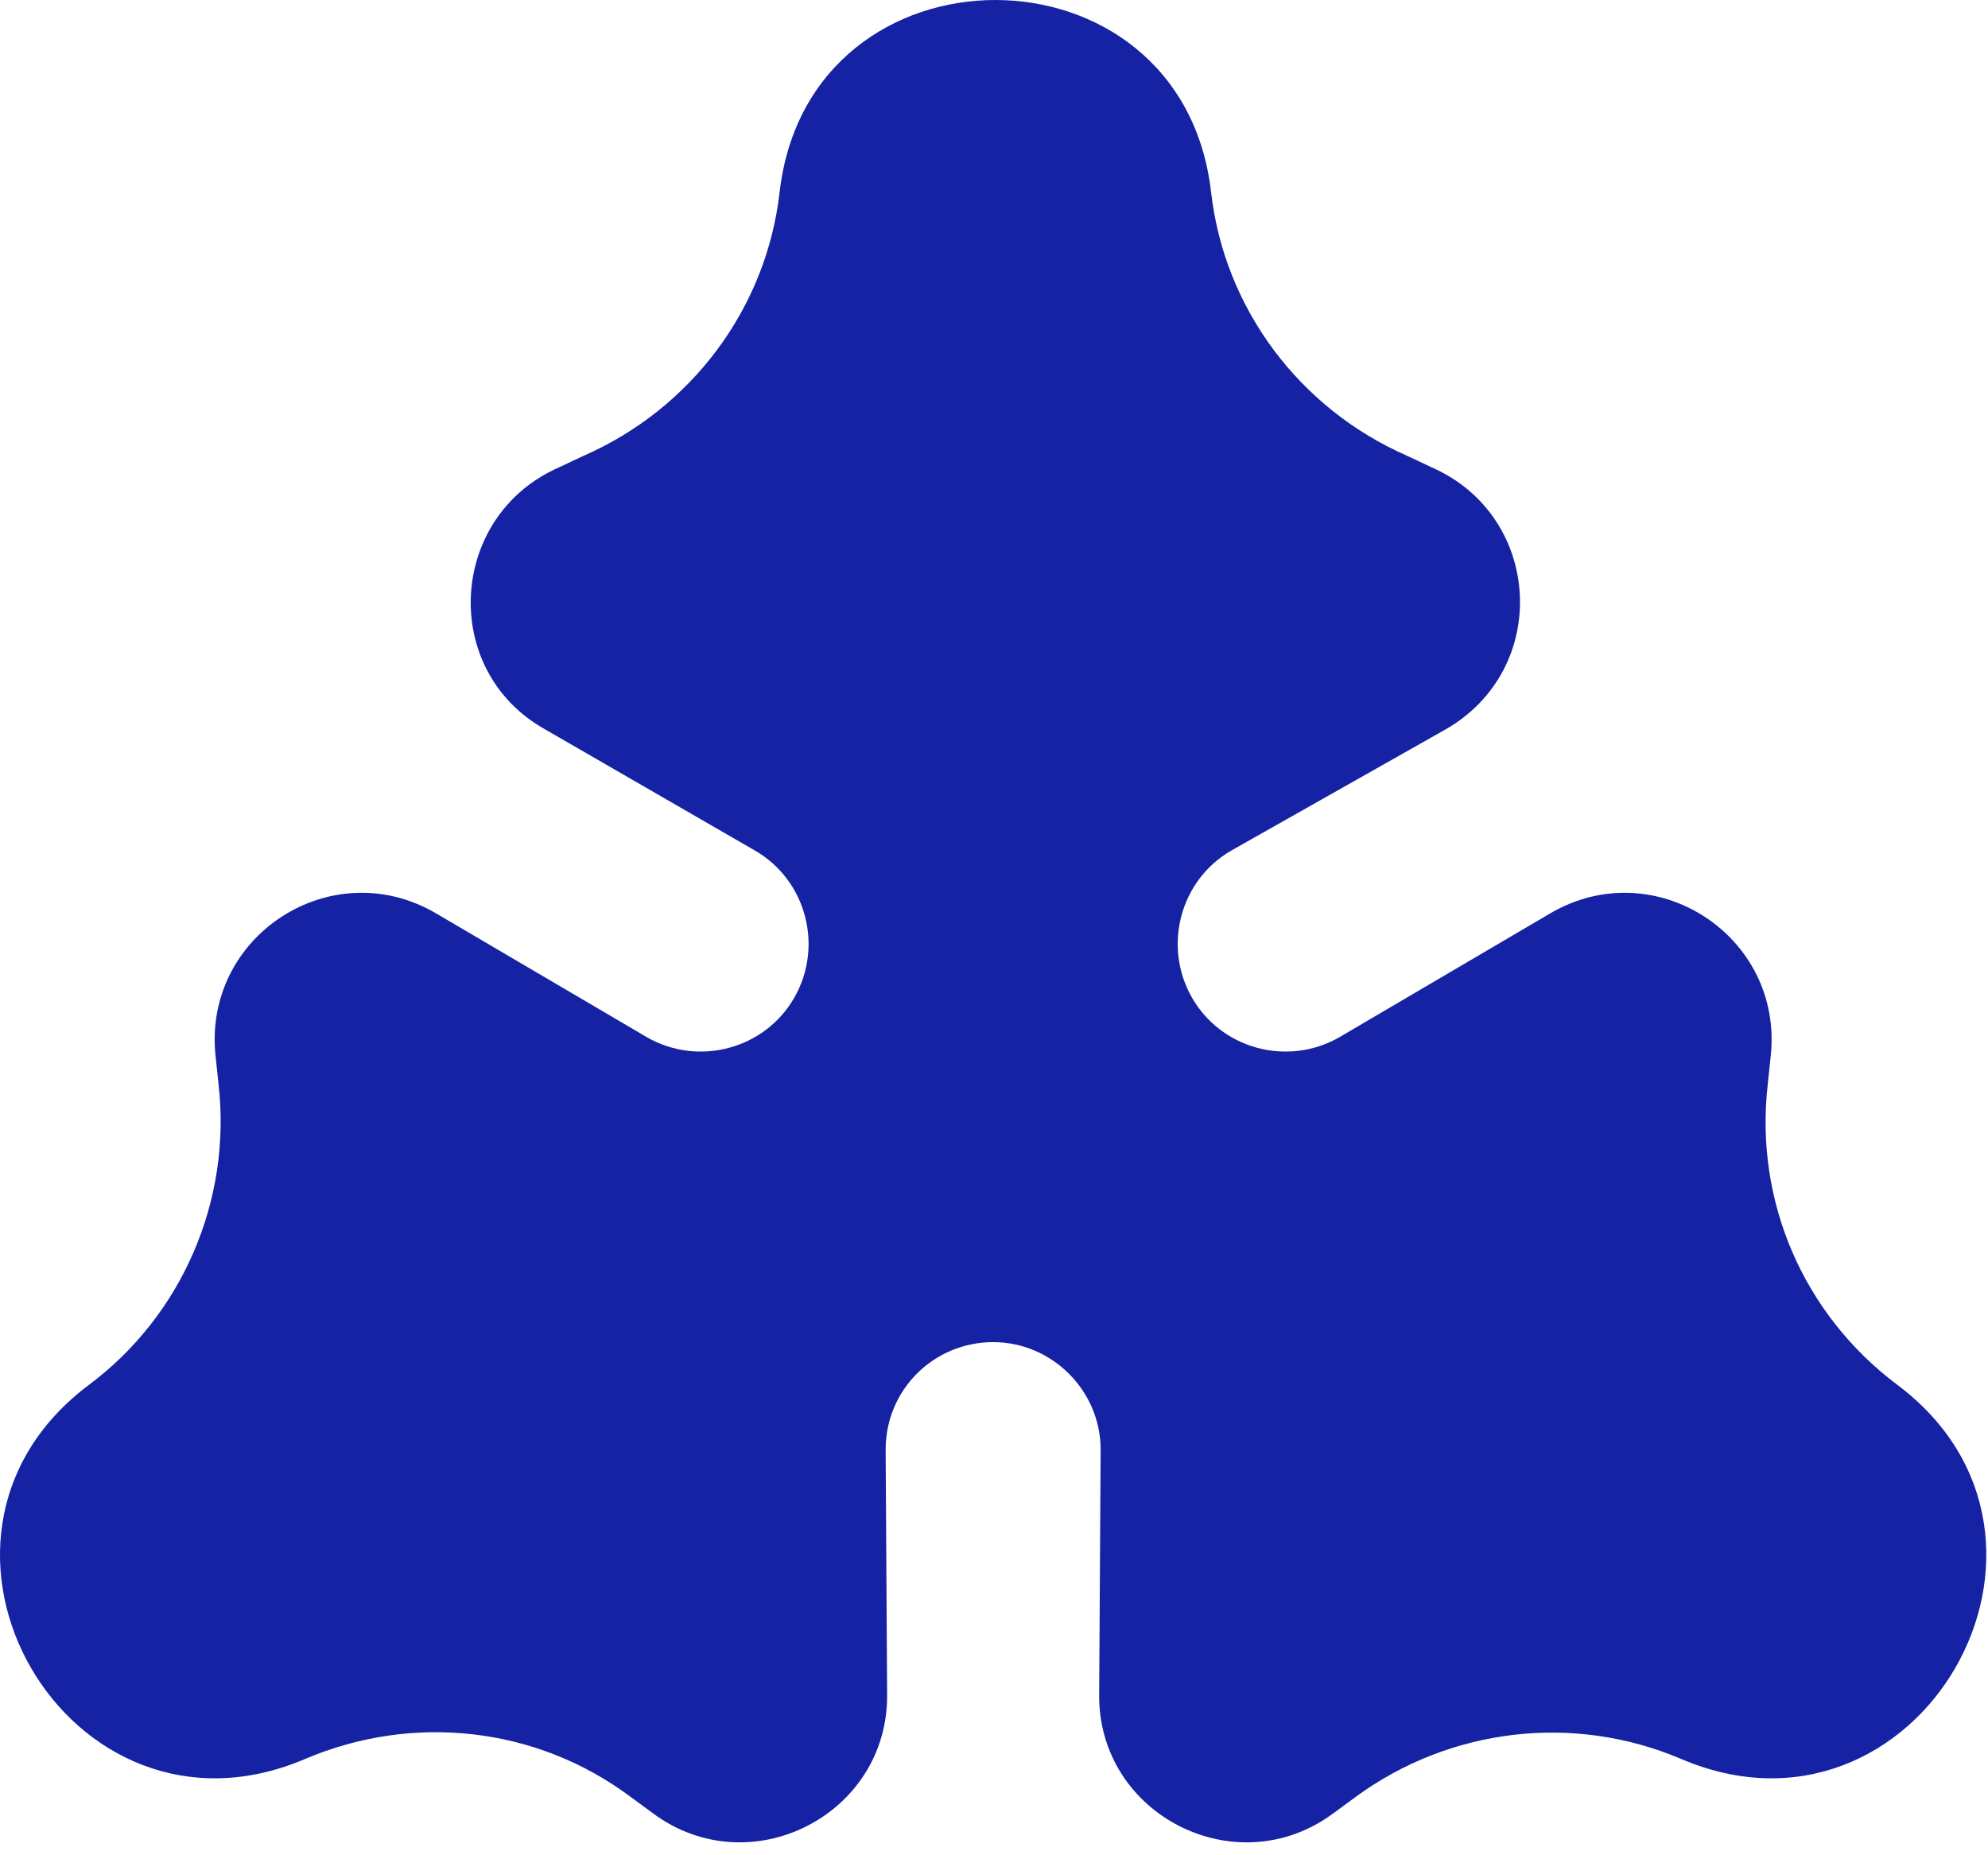<svg width="135" height="126" viewBox="0 0 135 126" fill="none" xmlns="http://www.w3.org/2000/svg">
<path d="M51.242 57.75C54.742 59.75 55.942 64.25 53.942 67.75C51.942 71.25 47.442 72.45 43.942 70.45L29.642 62.05C22.542 57.85 13.742 63.55 14.642 71.75L14.842 73.65C15.742 81.55 12.342 89.35 6.042 94.05C-7.958 104.55 4.642 126.35 20.742 119.45C28.042 116.35 36.442 117.25 42.842 122.05L44.342 123.15C50.942 128.05 60.342 123.25 60.242 115.05L60.142 98.45C60.142 94.35 63.442 91.15 67.442 91.15C71.442 91.15 74.742 94.45 74.742 98.45L74.642 115.05C74.542 123.25 83.942 128.05 90.542 123.15L92.042 122.05C98.442 117.35 106.842 116.35 114.142 119.45C130.242 126.35 142.842 104.55 128.842 94.05C122.442 89.25 119.142 81.55 120.042 73.65L120.242 71.75C121.142 63.55 112.342 57.85 105.242 62.05L90.942 70.45C87.442 72.45 82.942 71.25 80.942 67.75C78.942 64.25 80.142 59.75 83.642 57.75L98.142 49.55C105.342 45.45 104.742 35.05 97.242 31.75L95.542 30.95C88.242 27.75 83.142 20.95 82.242 13.05C80.242 -4.35 54.942 -4.35 52.942 13.05C52.042 20.95 46.942 27.75 39.642 30.95L37.942 31.75C30.442 35.05 29.842 45.55 37.042 49.55L51.242 57.75Z" fill="#1422A3"/>
</svg>
